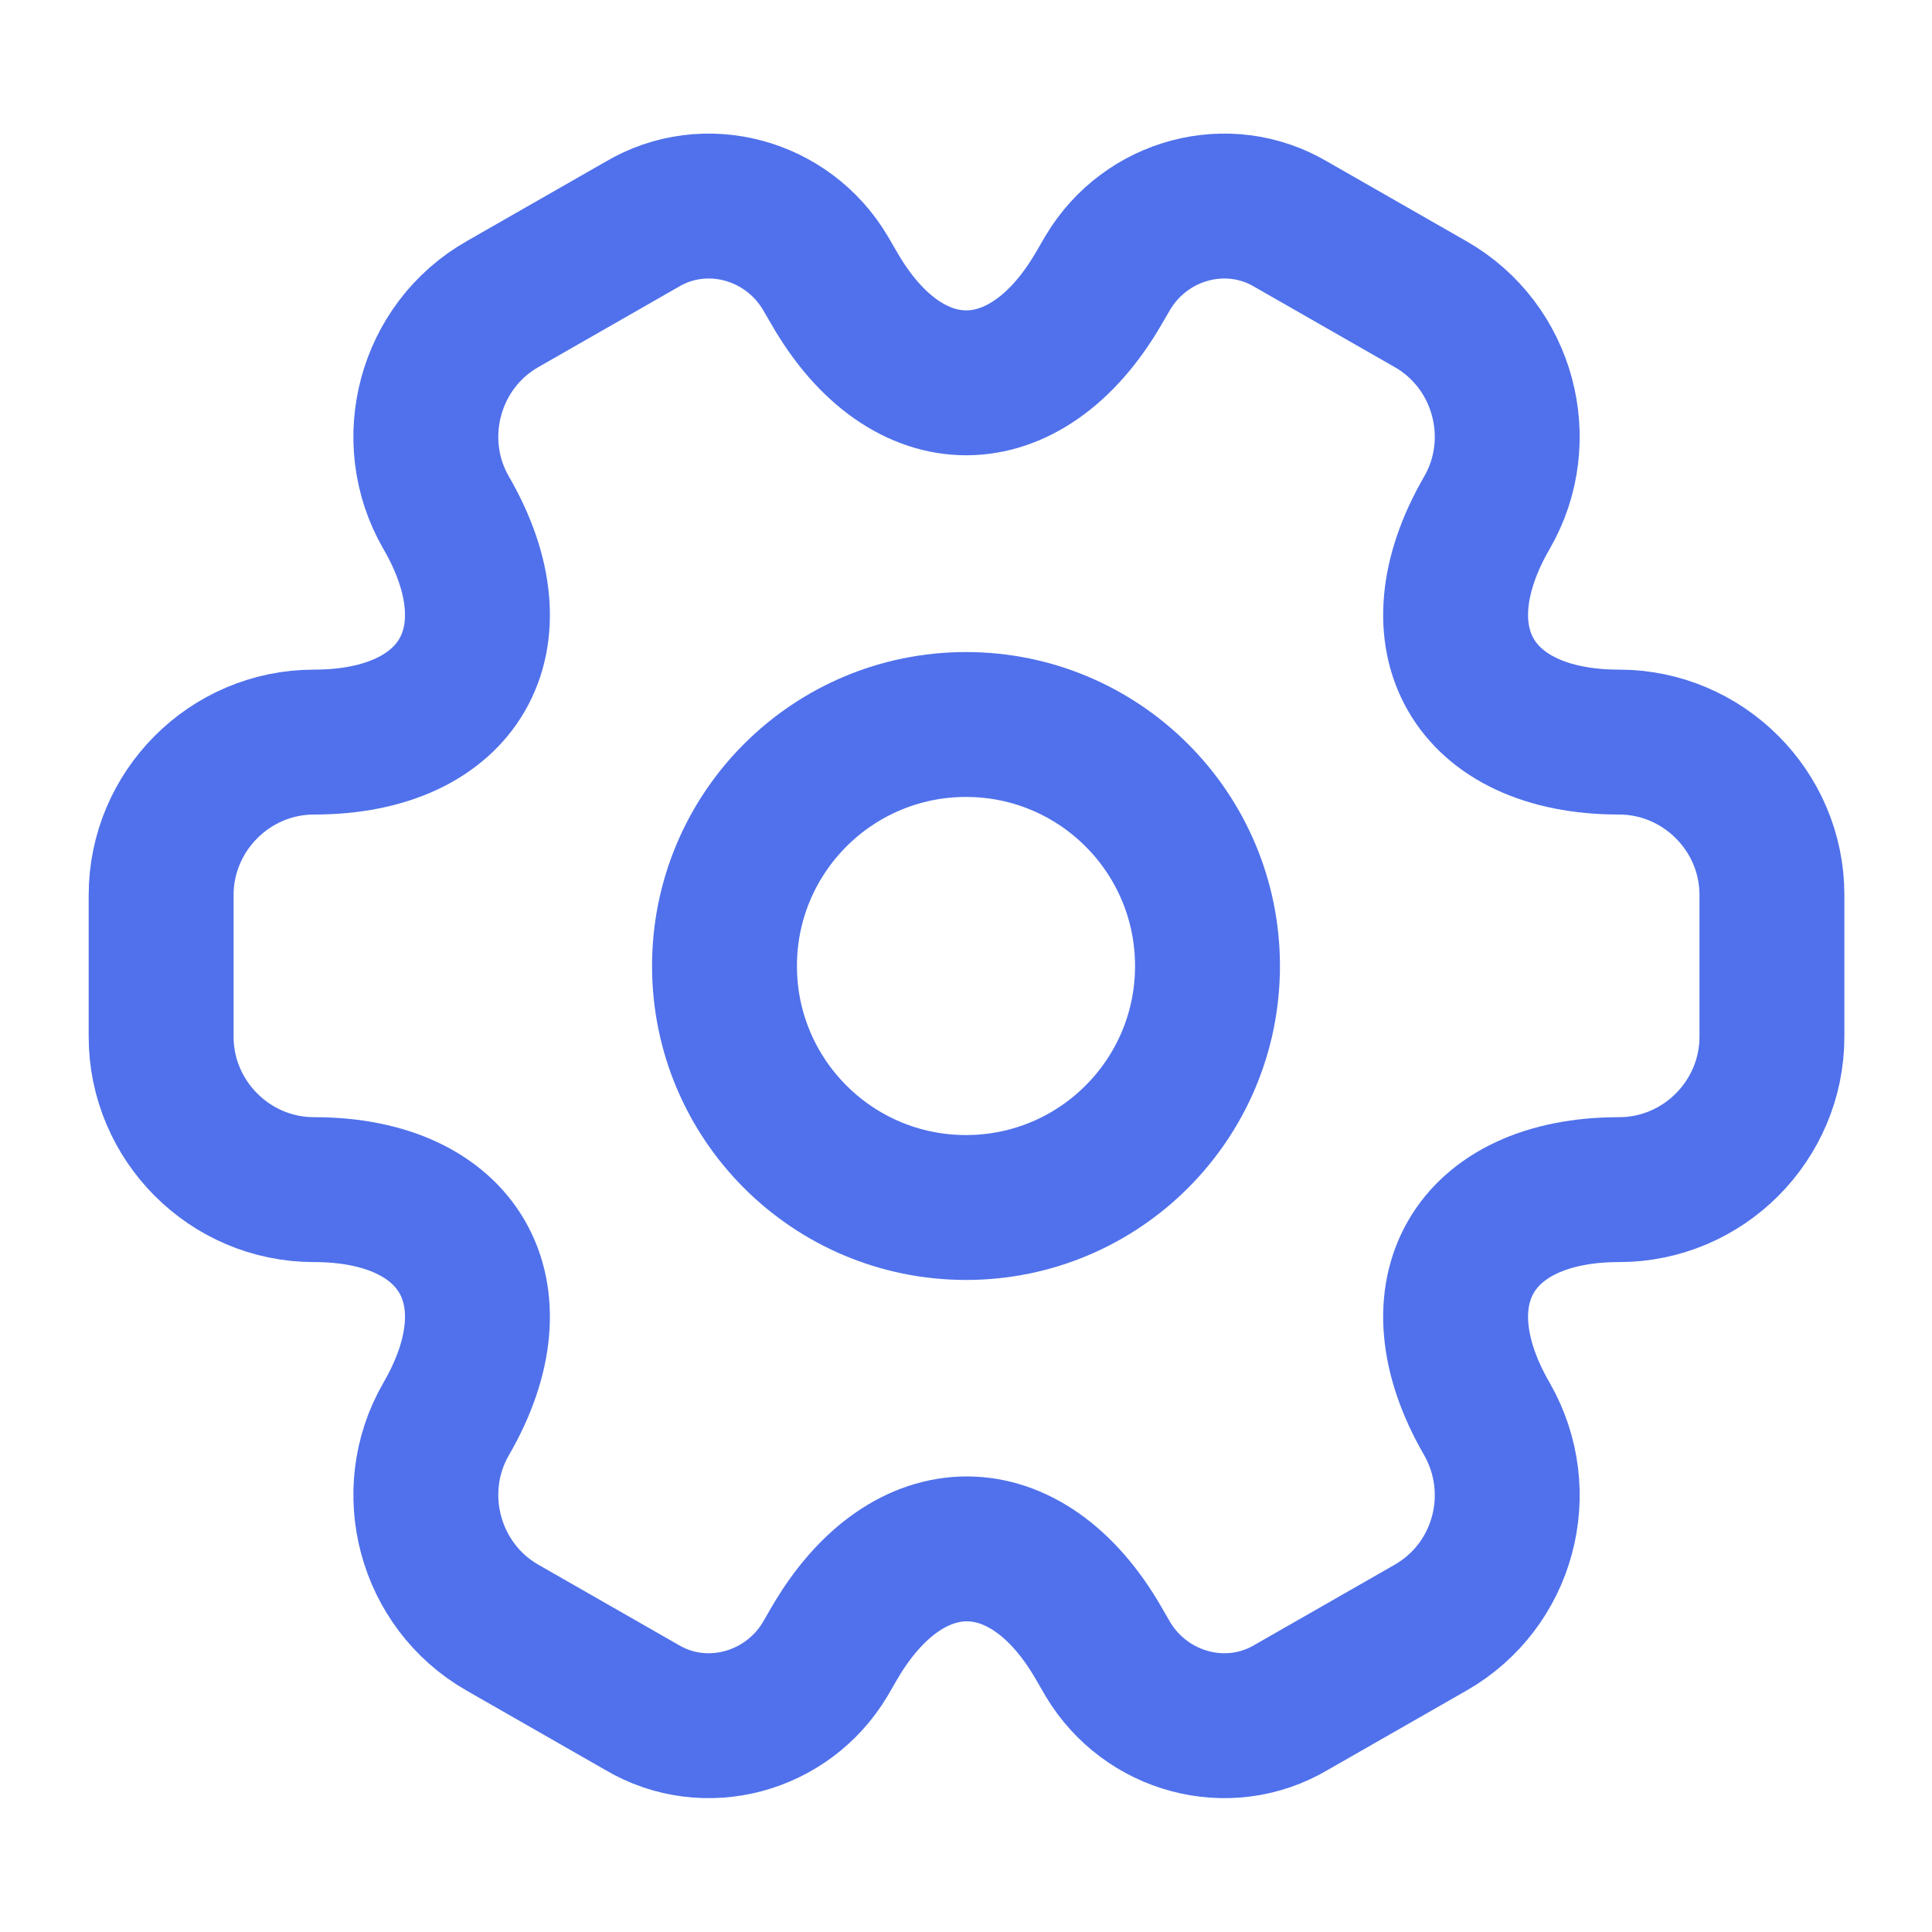 <svg width="20" height="20" viewBox="0 0 20 20" fill="none" xmlns="http://www.w3.org/2000/svg">
<path d="M10 12.5C11.381 12.5 12.5 11.381 12.5 10C12.5 8.619 11.381 7.5 10 7.5C8.619 7.5 7.5 8.619 7.5 10C7.5 11.381 8.619 12.5 10 12.5Z" stroke="#5071EB" stroke-width="1.5" stroke-miterlimit="10" stroke-linecap="round" stroke-linejoin="round"/>
<path d="M1.668 10.732V9.265C1.668 8.399 2.376 7.682 3.251 7.682C4.76 7.682 5.376 6.615 4.618 5.307C4.185 4.557 4.443 3.582 5.201 3.149L6.643 2.324C7.301 1.932 8.151 2.165 8.543 2.824L8.635 2.982C9.385 4.29 10.618 4.29 11.376 2.982L11.468 2.824C11.86 2.165 12.71 1.932 13.368 2.324L14.81 3.149C15.568 3.582 15.826 4.557 15.393 5.307C14.635 6.615 15.251 7.682 16.76 7.682C17.626 7.682 18.343 8.39 18.343 9.265V10.732C18.343 11.599 17.635 12.315 16.76 12.315C15.251 12.315 14.635 13.382 15.393 14.69C15.826 15.449 15.568 16.415 14.81 16.849L13.368 17.674C12.71 18.065 11.86 17.832 11.468 17.174L11.376 17.015C10.626 15.707 9.393 15.707 8.635 17.015L8.543 17.174C8.151 17.832 7.301 18.065 6.643 17.674L5.201 16.849C4.443 16.415 4.185 15.44 4.618 14.69C5.376 13.382 4.76 12.315 3.251 12.315C2.376 12.315 1.668 11.599 1.668 10.732Z" stroke="#5071EB" stroke-width="1.5" stroke-miterlimit="10" stroke-linecap="round" stroke-linejoin="round"/>
</svg>

